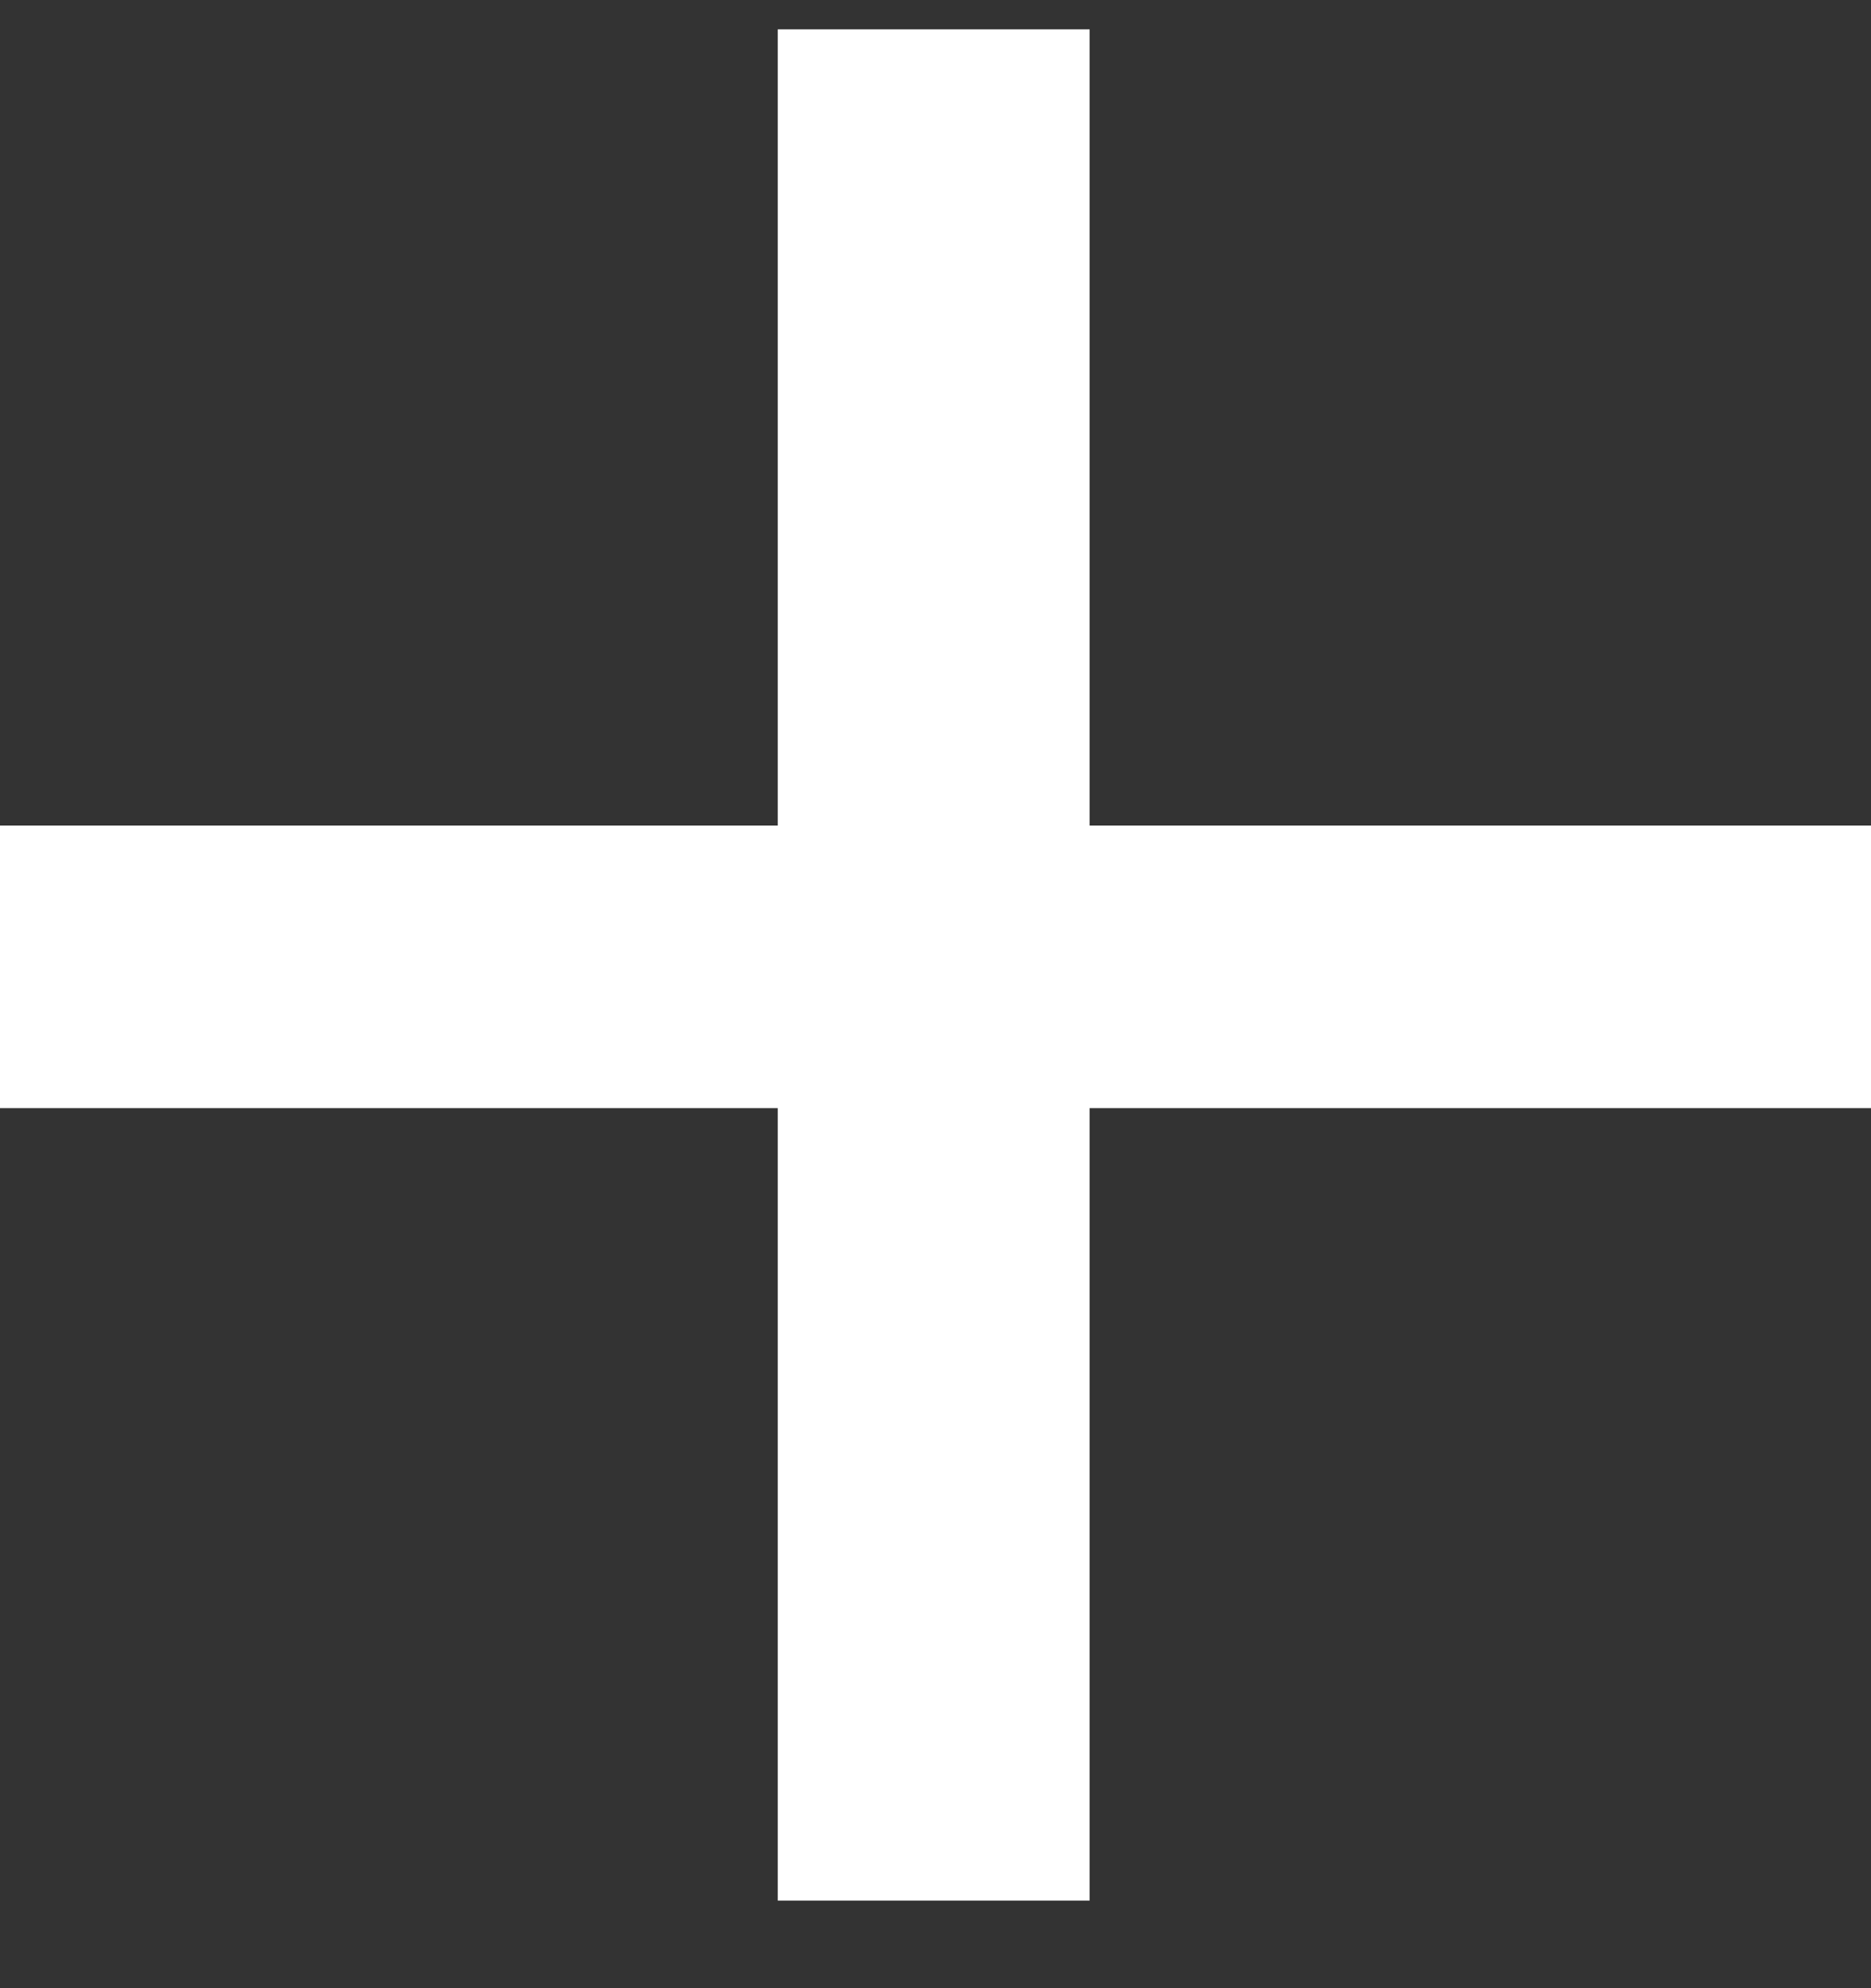 <svg width="16" height="17" viewBox="0 0 16 17" fill="none" xmlns="http://www.w3.org/2000/svg">
<rect x="0" y="0" width="16" height="17" fill="#333333" stroke="none"/>
<path id="+" d="M16 9.475H9.318V16.251H6.651V9.475H0V7.059H6.651V0.251H9.318V7.059H16V9.475Z" fill="white"/>
</svg>
